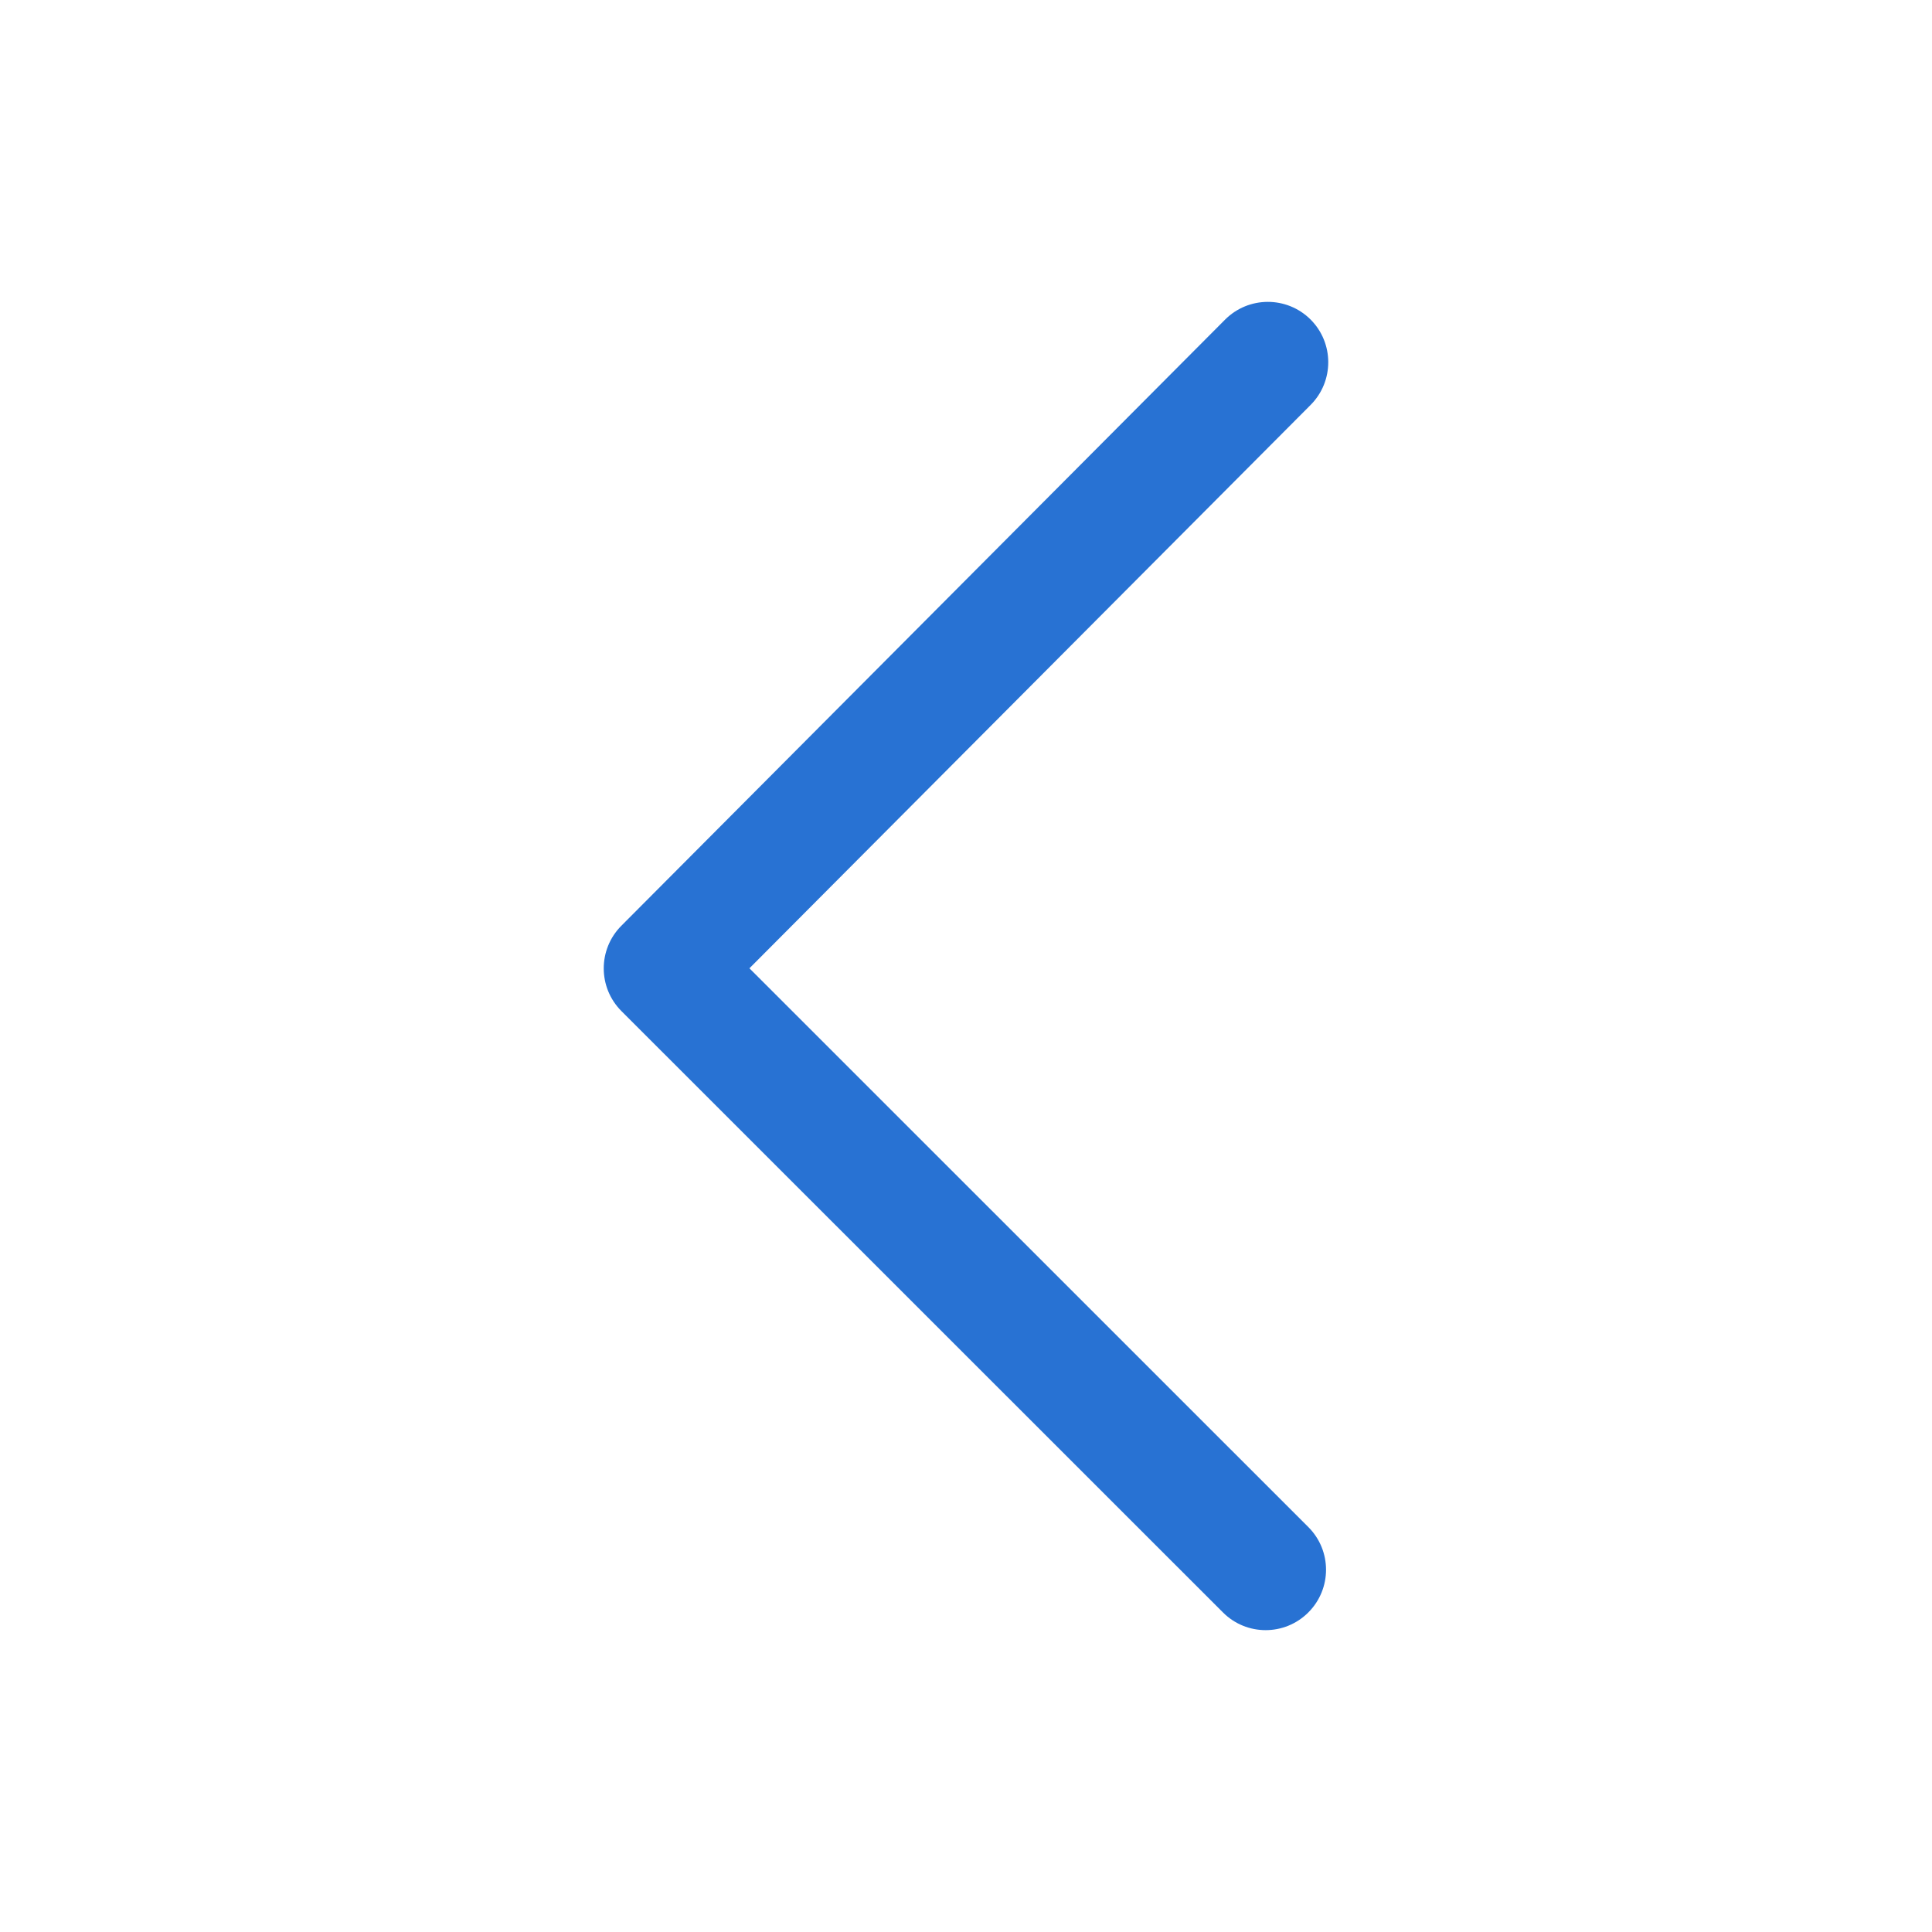 <?xml version="1.0" encoding="UTF-8"?>
<svg width="32px" height="32px" viewBox="0 0 32 32" version="1.1" xmlns="http://www.w3.org/2000/svg" xmlns:xlink="http://www.w3.org/1999/xlink">
    <!-- Generator: Sketch 53.1 (72631) - https://sketchapp.com -->
    <title>Chevron-Left-Large</title>
    <desc>Created with Sketch.</desc>
    <g id="Chevron-Left-Large" stroke="none" stroke-width="1" fill="none" fill-rule="evenodd">
        <g id="Chevron-Left-Large-Copy">
            <rect id="Icon-Boundary-Box-Copy-16" x="0" y="0" width="32" height="32"></rect>
            <path d="M16.038,19.587 L25.293,10.33 C25.683,9.939 26.316,9.939 26.707,10.33 C27.098,10.72 27.098,11.354 26.707,11.744 L16.747,21.707 C16.357,22.097 15.725,22.098 15.334,21.709 L5.294,11.709 C4.903,11.319 4.902,10.686 5.291,10.294 C5.681,9.903 6.314,9.902 6.706,10.291 L16.038,19.587 Z" id="Done-Copy-2" fill="#2872D3" fill-rule="nonzero" transform="translate(16, 16) rotate(90) translate(-16, -16) "></path>
        </g>
    </g>
</svg>
